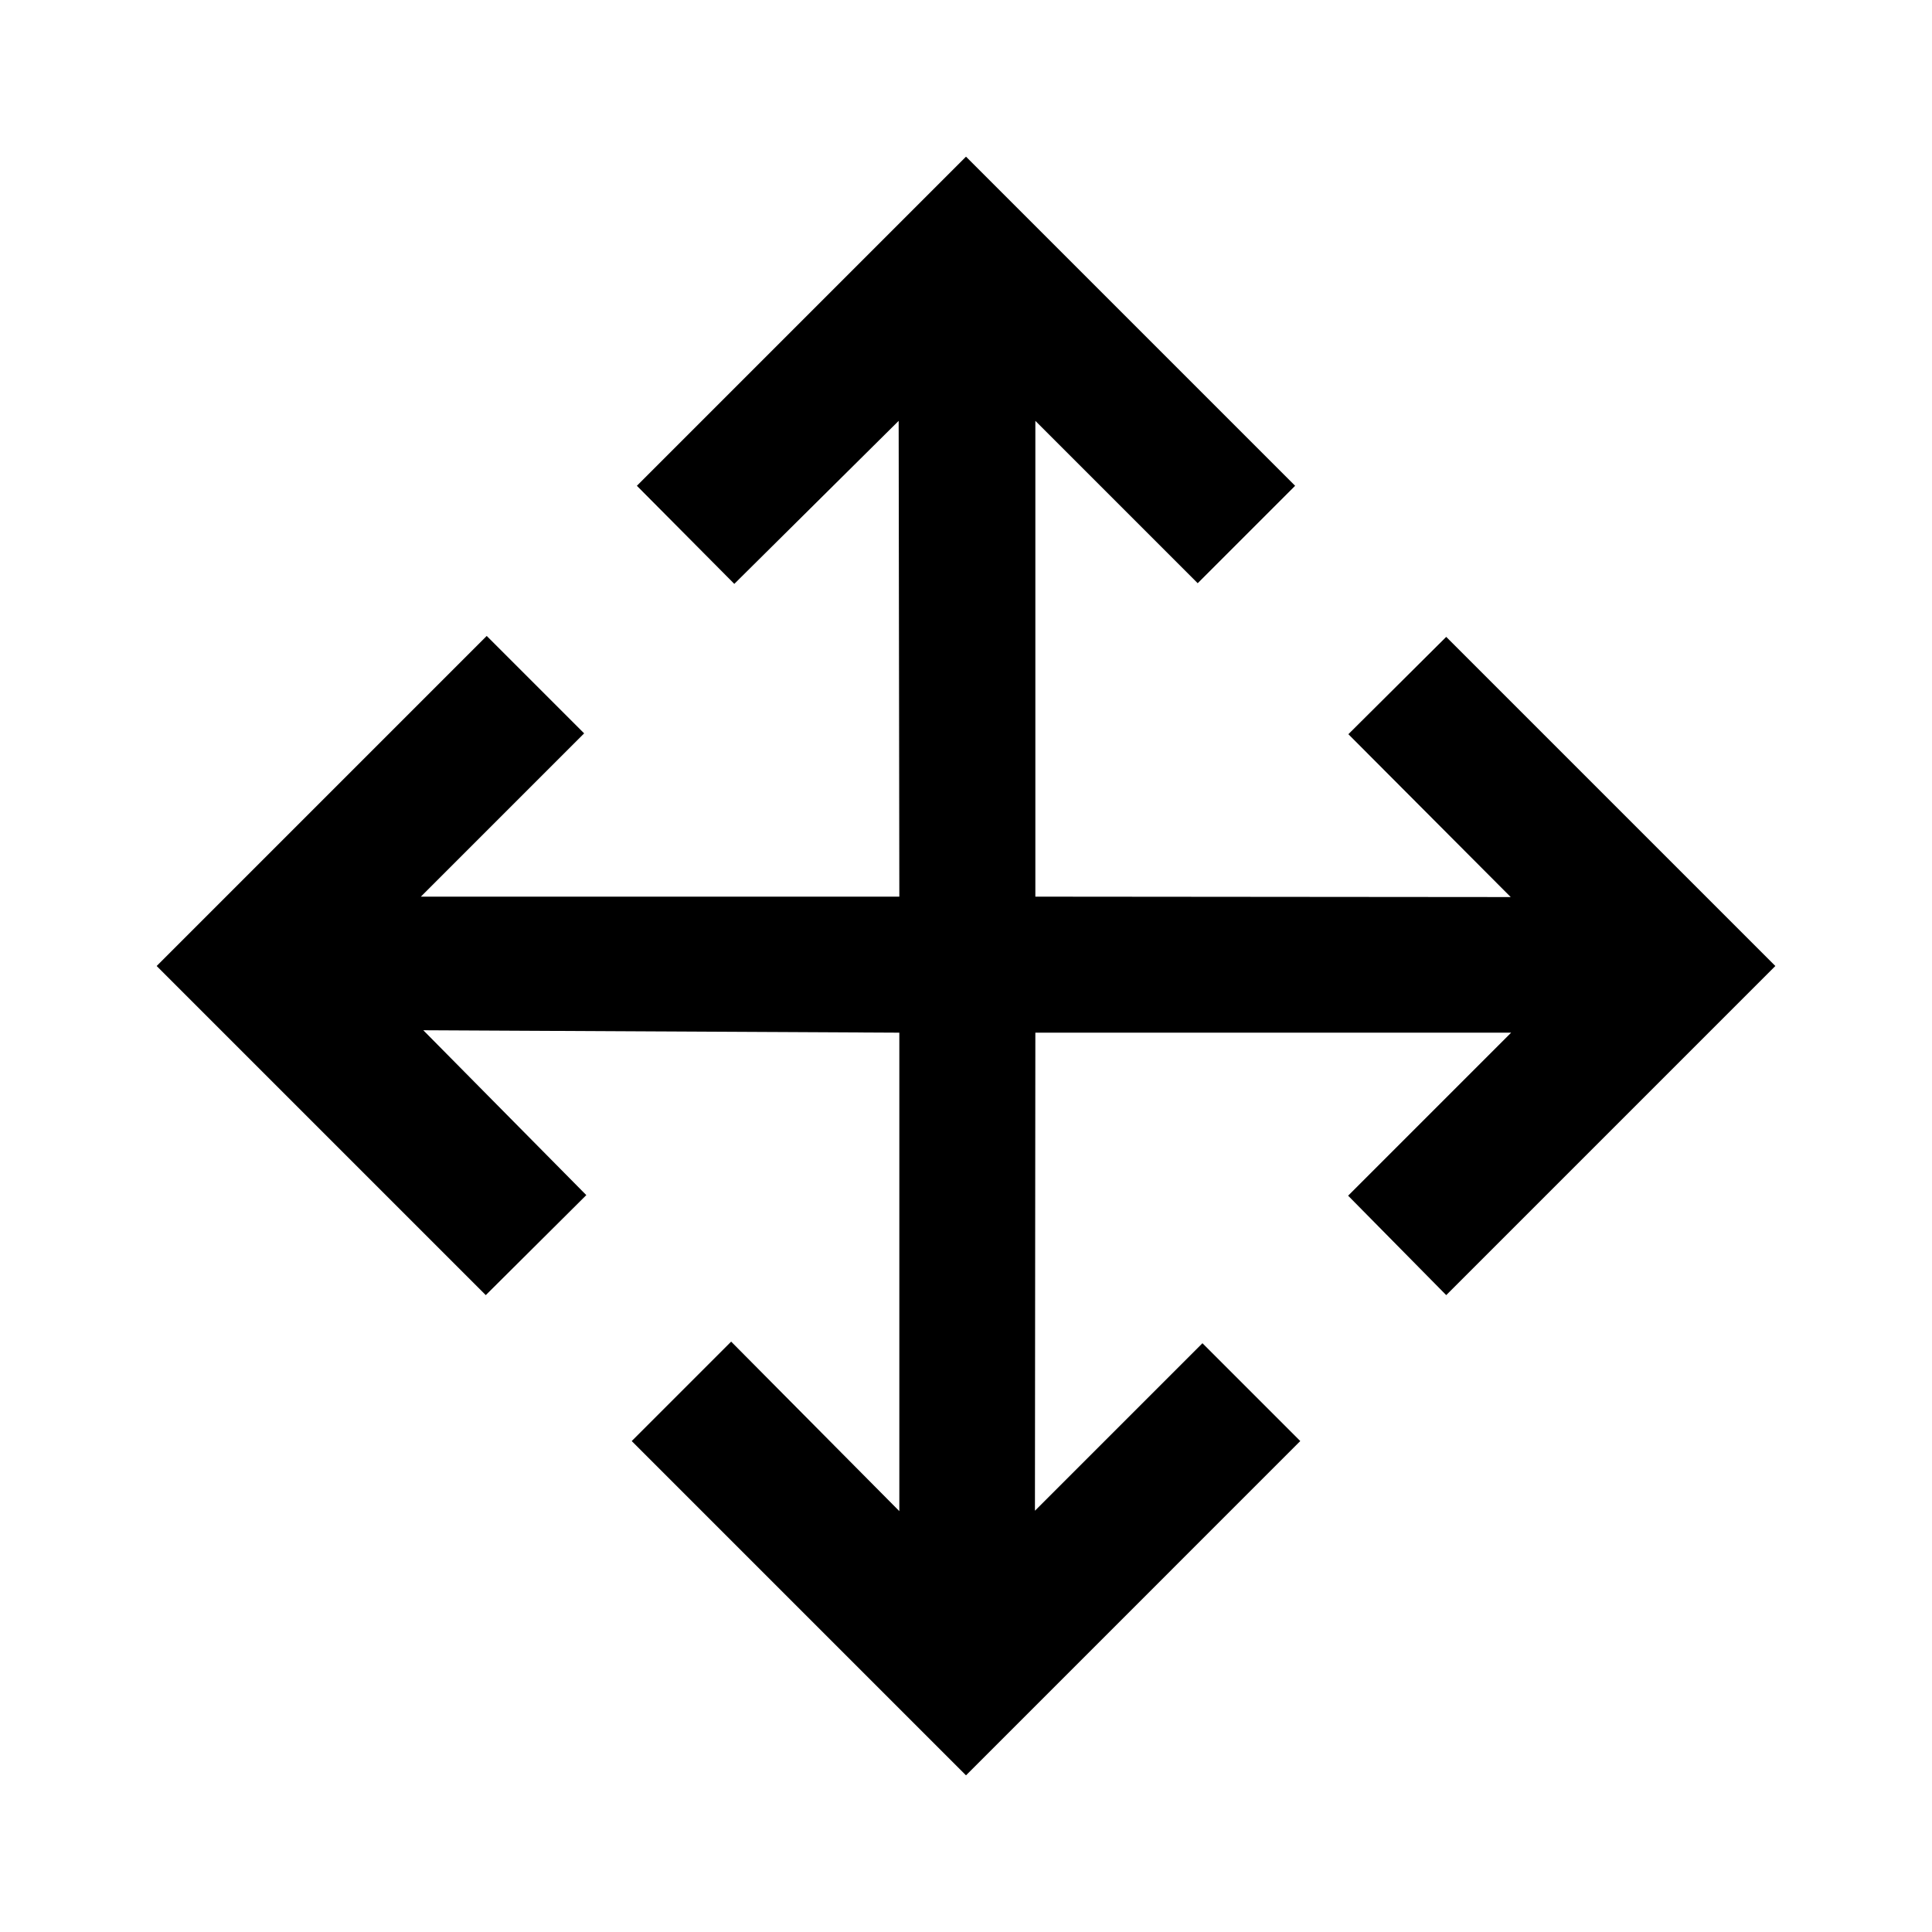 <svg xmlns="http://www.w3.org/2000/svg" height="40" viewBox="0 96 960 960" width="40"><path d="M480 978.153 313.899 812.051l49.409-49.409 83.565 84.232V609.127l-236.542-1.205 81.001 81.924-49.947 49.691L77.847 576l163.999-163.999 48.409 48.409-81.129 81.129h237.747l-.334-236.413-81.667 81.001-48.409-48.742L480 173.847l163.537 163.538-48.409 48.409-80.667-80.668v236.413l236.208.205-80.668-80.924 48.614-48.357L882.153 576 718.615 739.537l-48.742-49.409 81.001-81.001H514.461l-.205 237.542 83.231-83.232 48.614 48.614L480 978.153Z"/></svg>